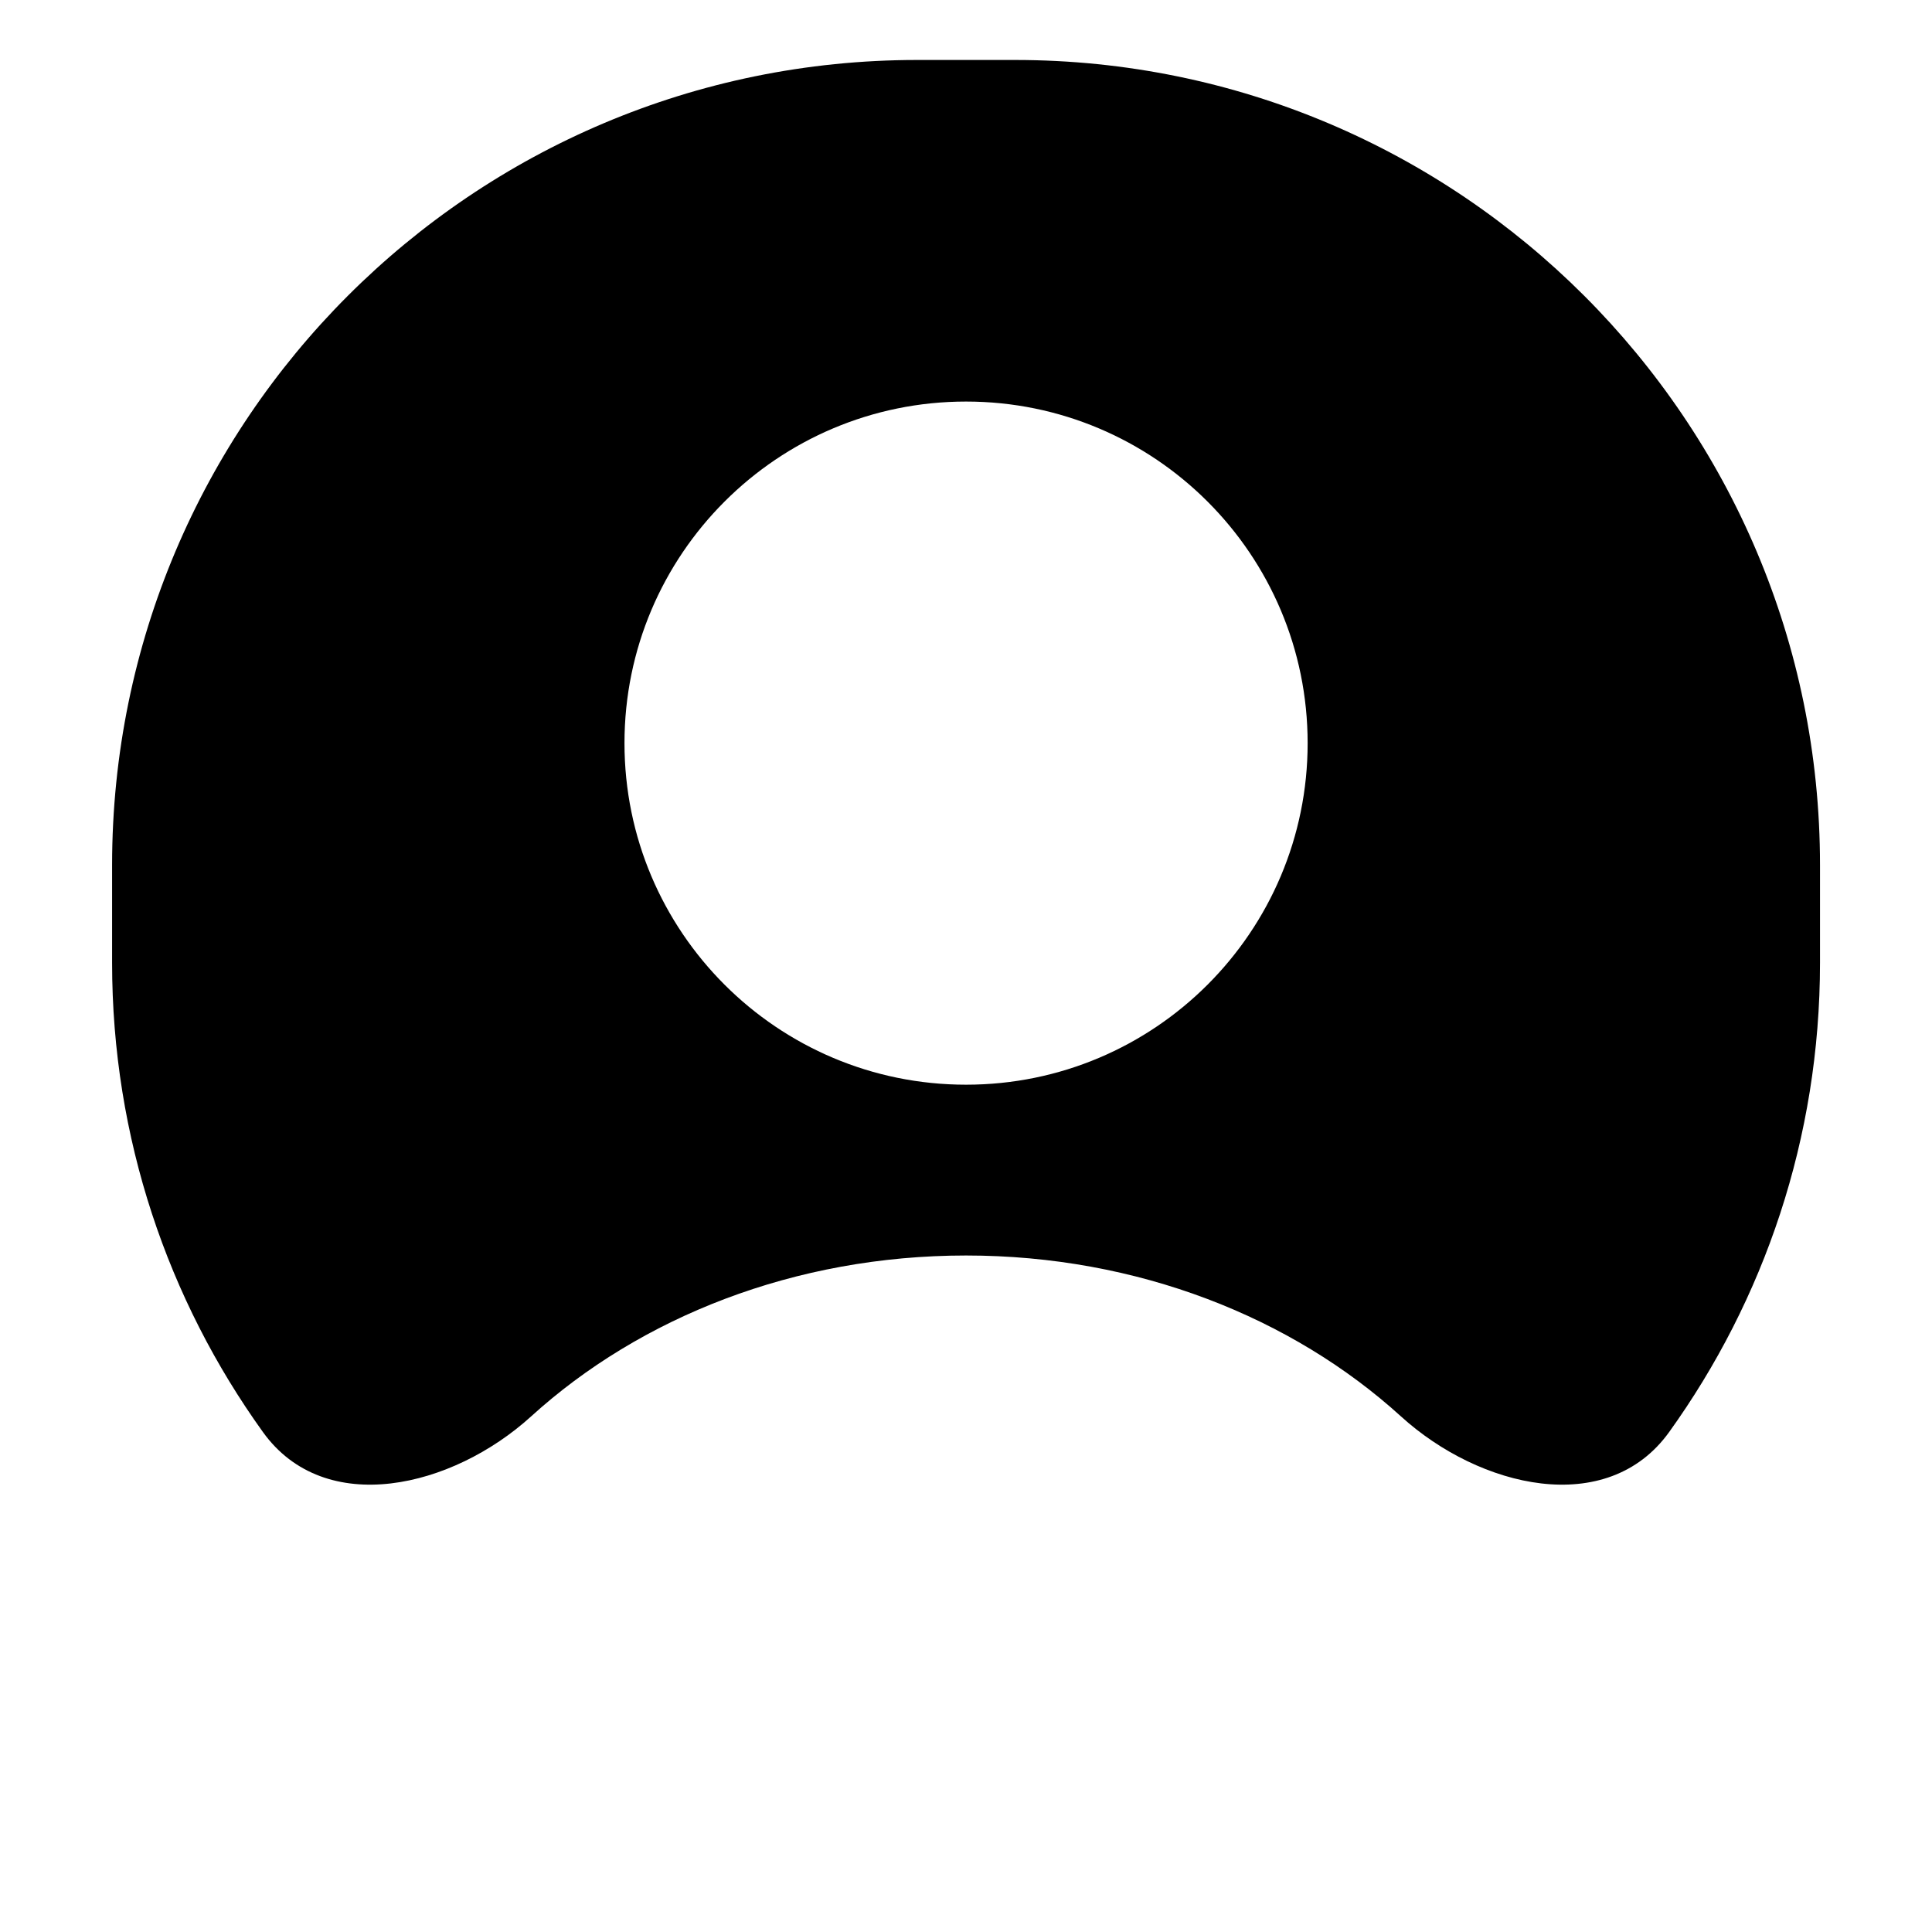 <svg width="96" height="96" viewBox="0 0 96 96" fill="none" xmlns="http://www.w3.org/2000/svg">
<path d="M50.435 2.98C72.525 2.981 90.435 20.889 90.435 42.98V47.845C90.434 56.544 87.656 64.595 82.939 71.158C79.855 75.449 73.523 73.934 69.613 70.38C64.198 65.458 56.519 62.385 48.003 62.385C39.486 62.385 31.807 65.458 26.391 70.38C22.481 73.934 16.148 75.449 13.065 71.158C8.348 64.595 5.57 56.544 5.57 47.845V42.98C5.57 20.889 23.479 2.98 45.57 2.98H50.435ZM48.003 19.953C38.629 19.953 31.03 27.552 31.03 36.926C31.03 46.3 38.629 53.898 48.003 53.898C57.376 53.898 64.976 46.299 64.976 36.926C64.975 27.552 57.376 19.954 48.003 19.953Z" fill="black"/>
</svg>
